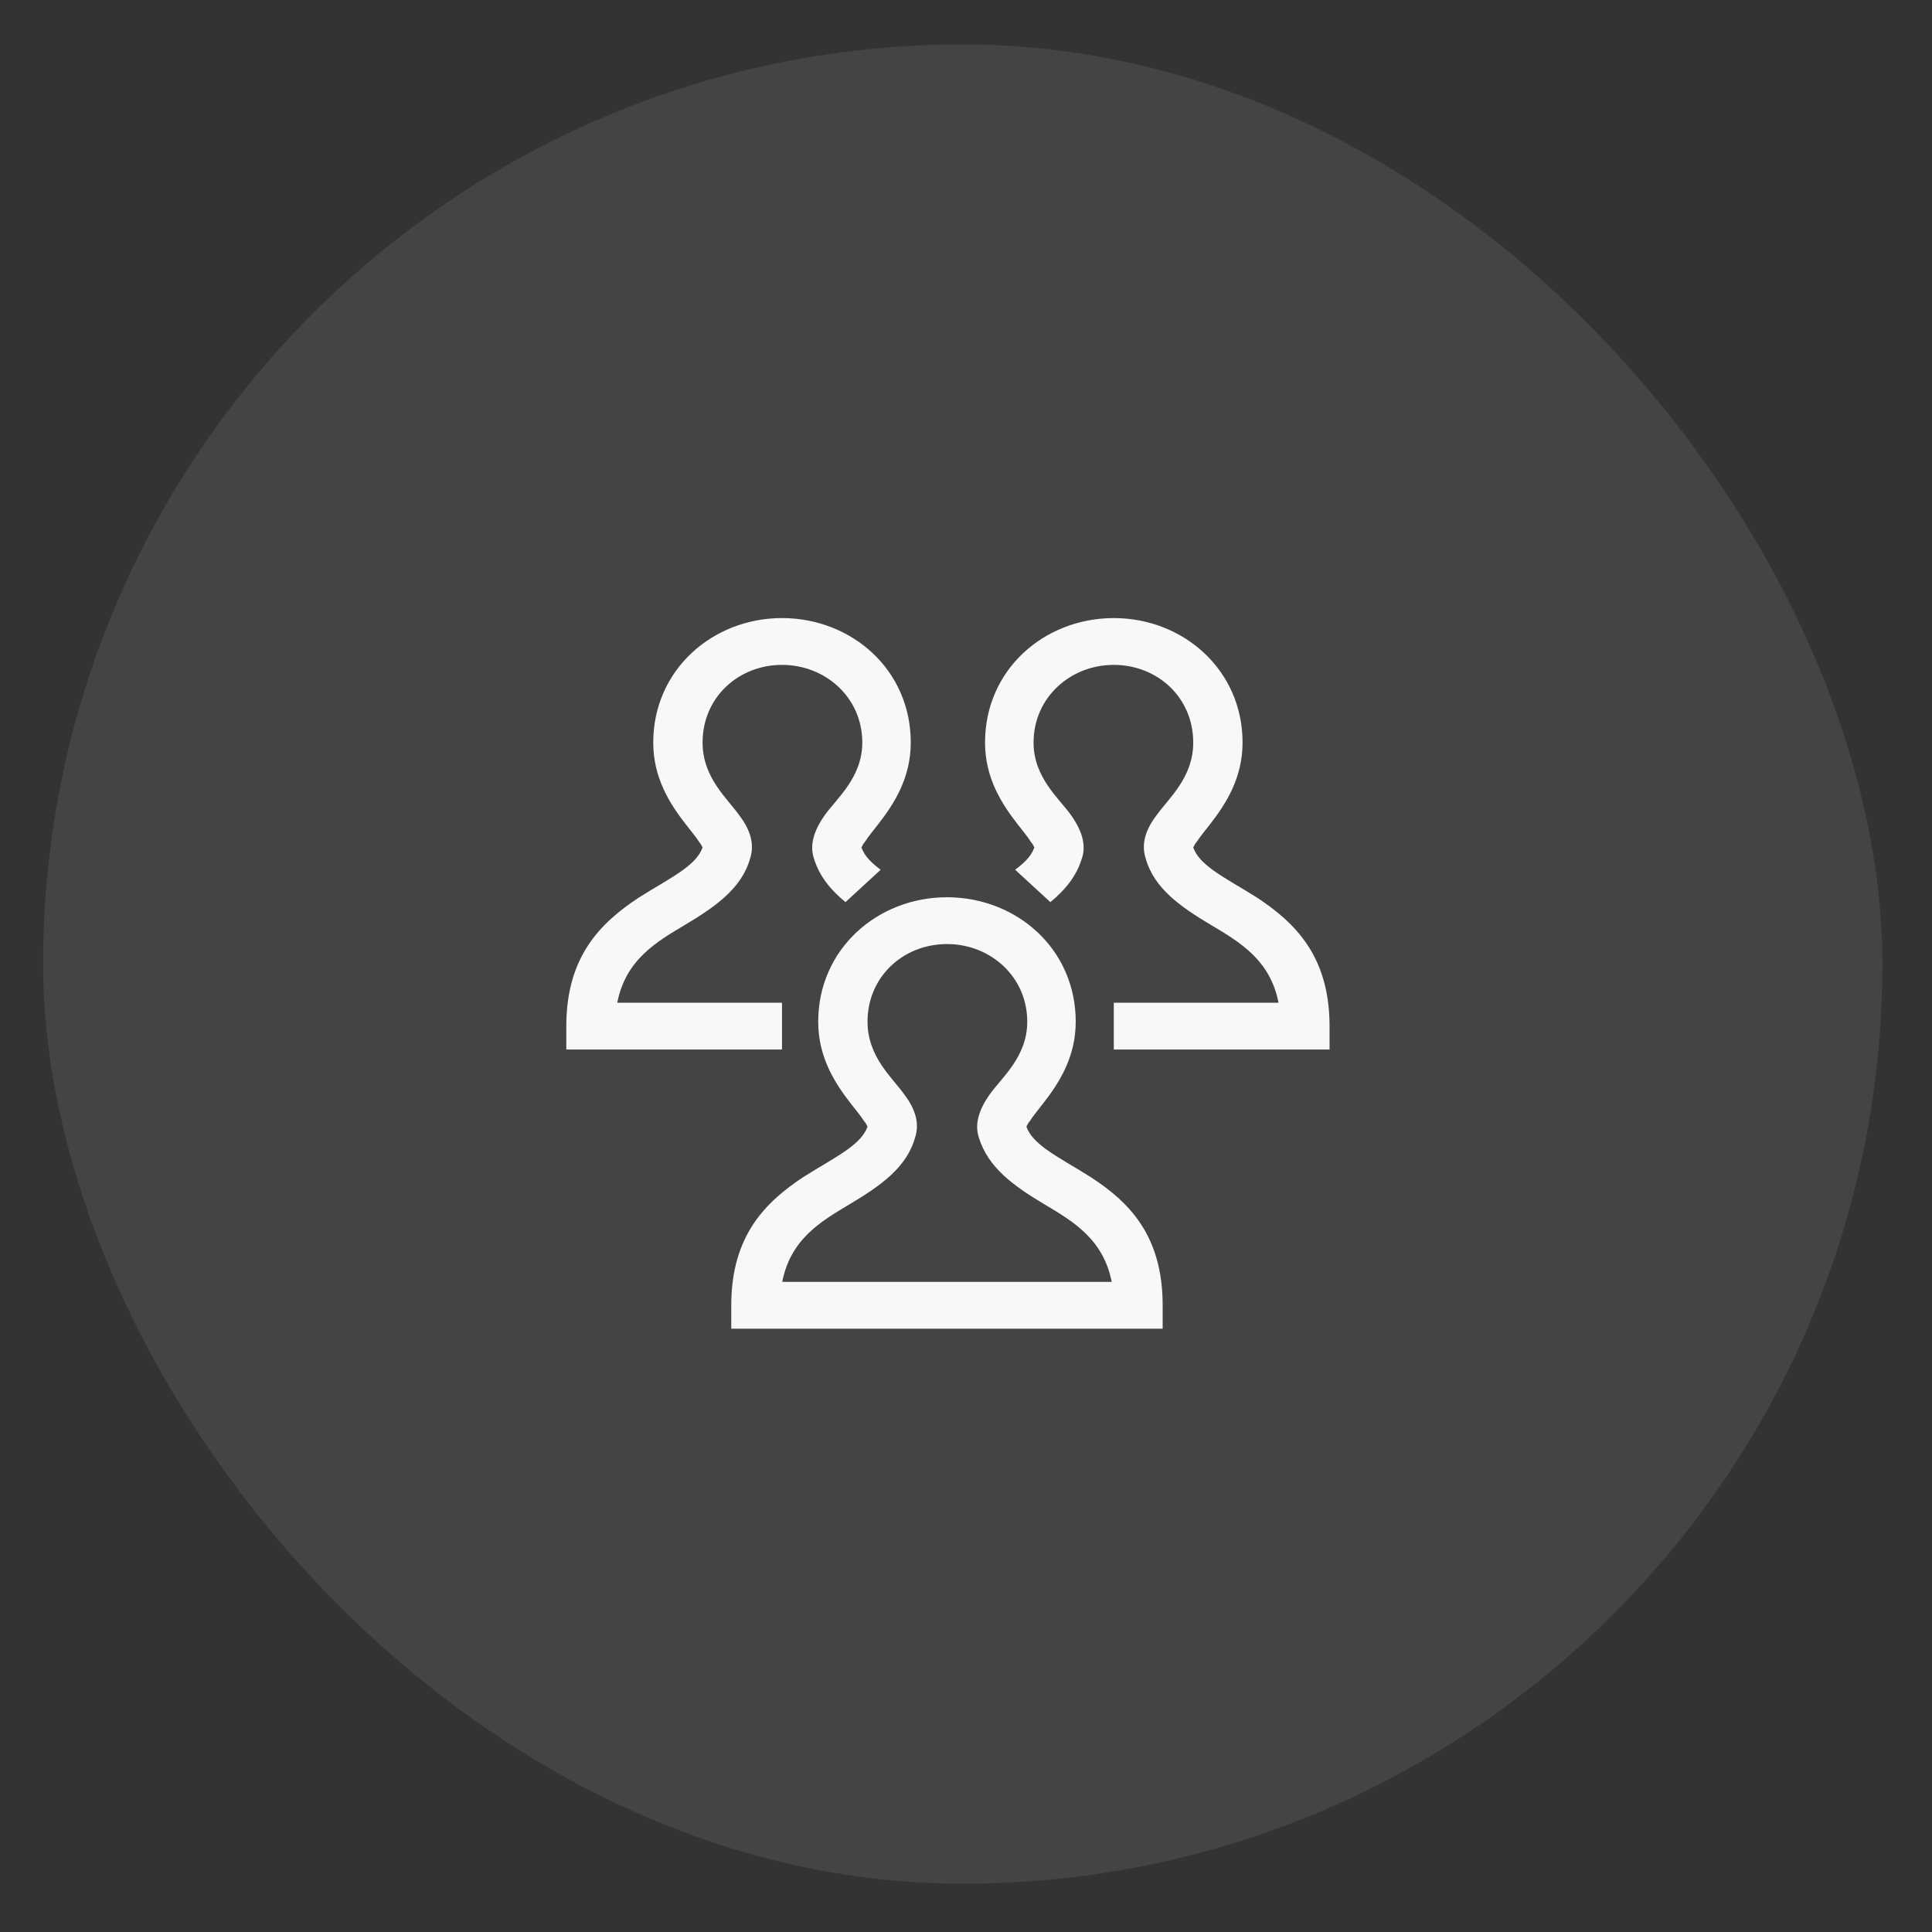 <svg width="34" height="34" viewBox="0 0 34 34" fill="none" xmlns="http://www.w3.org/2000/svg">
<rect x="0" y="0" width="34" height="34" fill="#333333" stroke="none"/>
<rect x="0.759" y="0.782" width="32.368" height="32.368" rx="16.184" fill="white" fill-opacity="0.06" style="mix-blend-mode:lighten"/>
<rect x="0.759" y="0.782" width="32.368" height="32.368" rx="16.184" fill="#5E5E5E" fill-opacity="0.18" style="mix-blend-mode:color-dodge"/>
<path fill-rule="evenodd" clip-rule="evenodd" d="M15.267 19.827C15.208 19.992 15.076 20.108 14.929 20.219C14.693 20.39 14.414 20.537 14.134 20.716C13.487 21.147 12.869 21.73 12.869 22.972V23.383H20.461V22.972C20.461 21.73 19.858 21.147 19.196 20.716C18.916 20.537 18.637 20.39 18.401 20.219C18.254 20.108 18.122 19.992 18.063 19.827C18.078 19.803 18.092 19.761 18.122 19.732C18.181 19.636 18.269 19.535 18.357 19.419C18.637 19.061 18.931 18.605 18.931 17.981C18.931 16.705 17.901 15.799 16.68 15.79H16.665C15.444 15.79 14.399 16.701 14.399 17.981C14.399 18.606 14.693 19.062 14.973 19.421C15.061 19.536 15.149 19.638 15.208 19.732C15.238 19.761 15.252 19.803 15.267 19.827ZM13.766 22.559C13.913 21.802 14.458 21.488 14.943 21.198C15.488 20.873 15.959 20.549 16.106 20.012C16.18 19.783 16.121 19.533 15.915 19.262C15.709 18.969 15.267 18.602 15.267 17.981C15.267 17.184 15.9 16.614 16.665 16.614H16.68C17.43 16.62 18.078 17.187 18.078 17.981C18.078 18.6 17.622 18.968 17.416 19.262C17.224 19.533 17.151 19.783 17.224 20.012C17.386 20.549 17.842 20.873 18.387 21.198C18.872 21.488 19.417 21.802 19.564 22.559H13.766Z" fill="white" fill-opacity="0.96"/>
<path d="M12.026 15.306C12.173 15.195 12.305 15.079 12.364 14.914C12.349 14.89 12.335 14.848 12.305 14.819C12.246 14.725 12.158 14.623 12.07 14.508C11.79 14.149 11.496 13.693 11.496 13.068C11.496 11.788 12.541 10.877 13.762 10.877H13.777C14.998 10.886 16.028 11.792 16.028 13.068C16.028 13.691 15.734 14.148 15.454 14.506C15.366 14.621 15.278 14.723 15.219 14.819C15.189 14.848 15.175 14.89 15.16 14.914C15.219 15.079 15.351 15.195 15.498 15.306L14.879 15.876C14.618 15.662 14.417 15.419 14.321 15.099C14.248 14.87 14.321 14.62 14.512 14.349C14.718 14.055 15.175 13.687 15.175 13.068C15.175 12.274 14.527 11.707 13.777 11.701H13.762C12.997 11.701 12.364 12.271 12.364 13.068C12.364 13.689 12.806 14.056 13.011 14.349C13.217 14.62 13.276 14.87 13.203 15.099C13.056 15.636 12.585 15.96 12.04 16.285C11.555 16.575 11.01 16.889 10.863 17.646H13.762L13.762 18.47H9.966V18.059C9.966 16.817 10.584 16.234 11.231 15.803C11.511 15.624 11.79 15.477 12.026 15.306Z" fill="white" fill-opacity="0.96"/>
<path d="M21.337 15.306C21.19 15.195 21.058 15.079 20.999 14.914C21.014 14.89 21.028 14.848 21.058 14.819C21.117 14.725 21.205 14.623 21.293 14.508C21.573 14.149 21.867 13.693 21.867 13.068C21.867 11.788 20.822 10.877 19.601 10.877H19.586C18.365 10.886 17.335 11.792 17.335 13.068C17.335 13.691 17.629 14.148 17.909 14.506C17.997 14.621 18.085 14.723 18.144 14.819C18.174 14.848 18.189 14.89 18.203 14.914C18.144 15.079 18.012 15.195 17.865 15.306L18.485 15.876C18.745 15.662 18.946 15.419 19.042 15.099C19.116 14.87 19.042 14.62 18.851 14.349C18.645 14.055 18.189 13.687 18.189 13.068C18.189 12.274 18.836 11.707 19.586 11.701H19.601C20.366 11.701 20.999 12.271 20.999 13.068C20.999 13.689 20.558 14.056 20.352 14.349C20.145 14.62 20.087 14.87 20.16 15.099C20.307 15.636 20.778 15.96 21.323 16.285C21.808 16.575 22.353 16.889 22.5 17.646H19.601L19.601 18.47H23.398V18.059C23.398 16.817 22.779 16.234 22.132 15.803C21.852 15.624 21.573 15.477 21.337 15.306Z" fill="white" fill-opacity="0.96"/>
</svg>
